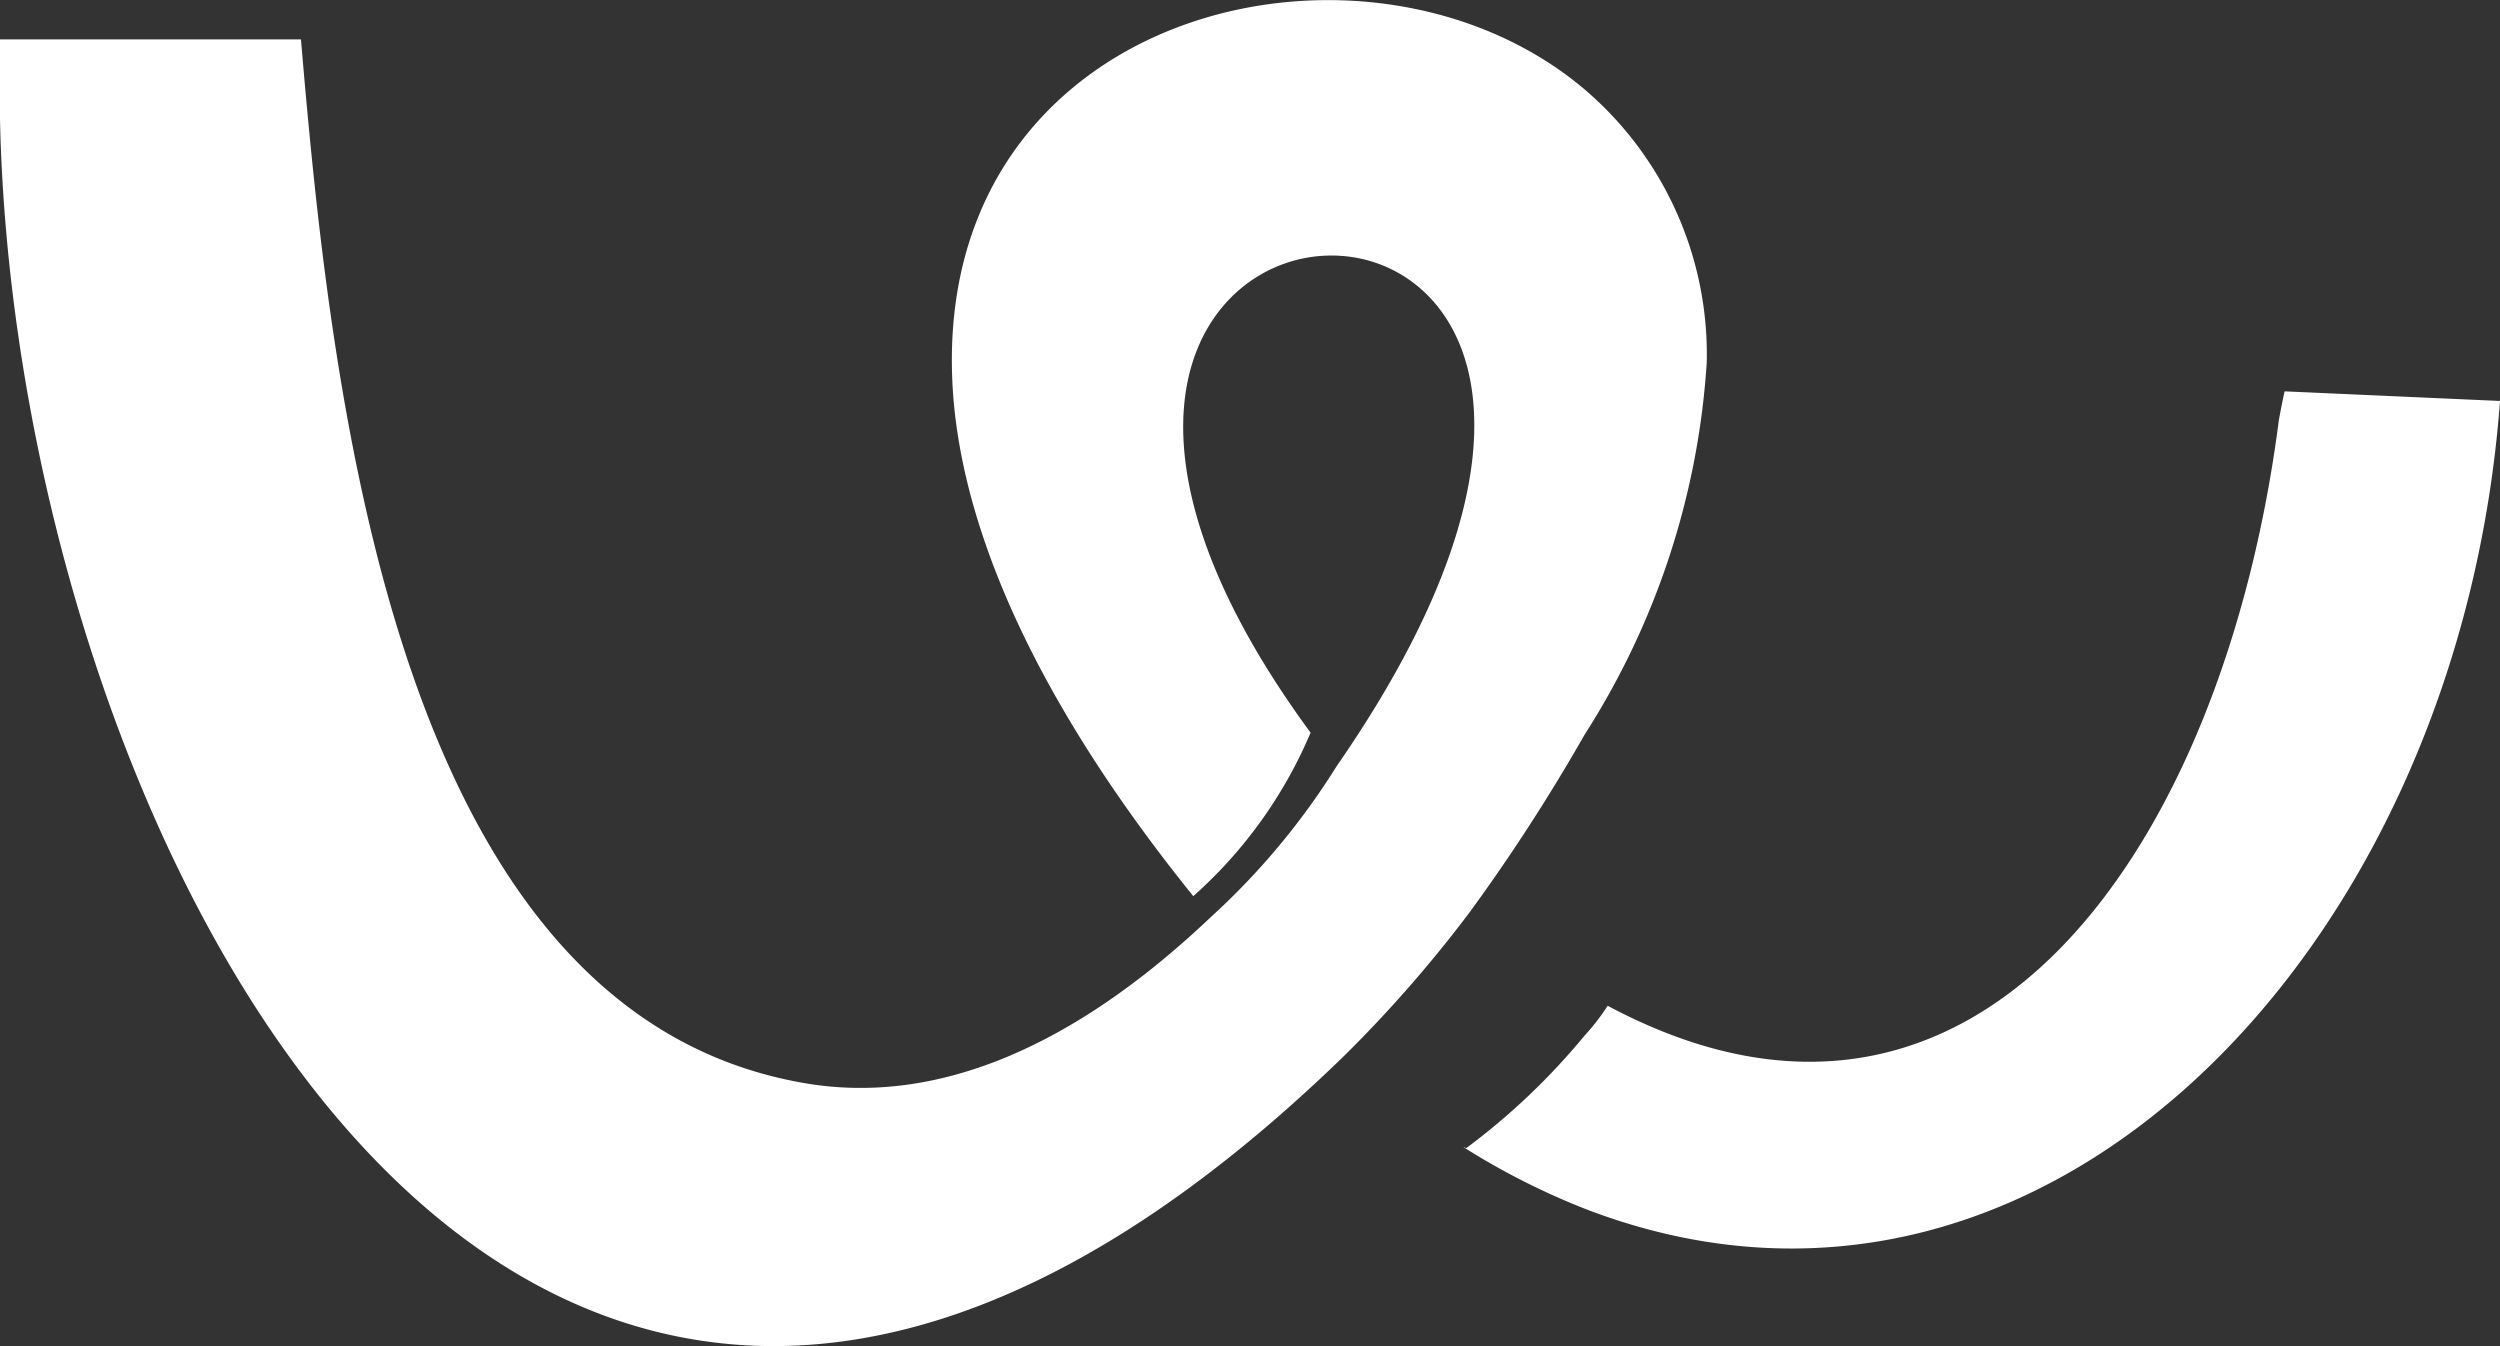 <svg xmlns="http://www.w3.org/2000/svg" width="26" height="14" viewBox="0 0 26 14">
  <rect x="0" y="0" width="26" height="14" fill="#333333" stroke="none"/>
<defs>
    <style>
      .cls-1 {
        fill: #fff;
        fill-rule: evenodd;
      }
    </style>
  </defs>
  <path id="workable" class="cls-1" d="M1019.48,5585.64a8.121,8.121,0,0,0,1.27-3.87,3.621,3.621,0,0,0-1.27-2.84c-2.23-1.89-6.64-.88-6.58,2.89,0.02,1.43.72,3.28,2.51,5.5a4.741,4.741,0,0,0,1.22-1.7c-4.77-6.5,5.26-6.85.27,0.35a7.463,7.463,0,0,1-1.31,1.57c-1.55,1.47-2.96,1.93-4.19,1.73-4.27-.7-4.95-7.08-5.27-10.86H1003v0.83c0.16,7.52,5.48,17.98,13.97,9.75a13.562,13.562,0,0,0,1.32-1.51A19.5,19.5,0,0,0,1019.48,5585.64Zm7.28-3.57q-0.03.135-.06,0.3c-0.57,4.42-3.12,8.15-6.98,6.09a2.34,2.34,0,0,1-.24.31,7.047,7.047,0,0,1-1.23,1.17c-0.01,0-.02-0.01-0.03-0.01a7.479,7.479,0,0,0,1.26.64c4.76,1.84,9.1-2.71,9.52-8.4Z" transform="translate(-1003 -5578)"/>
</svg>
